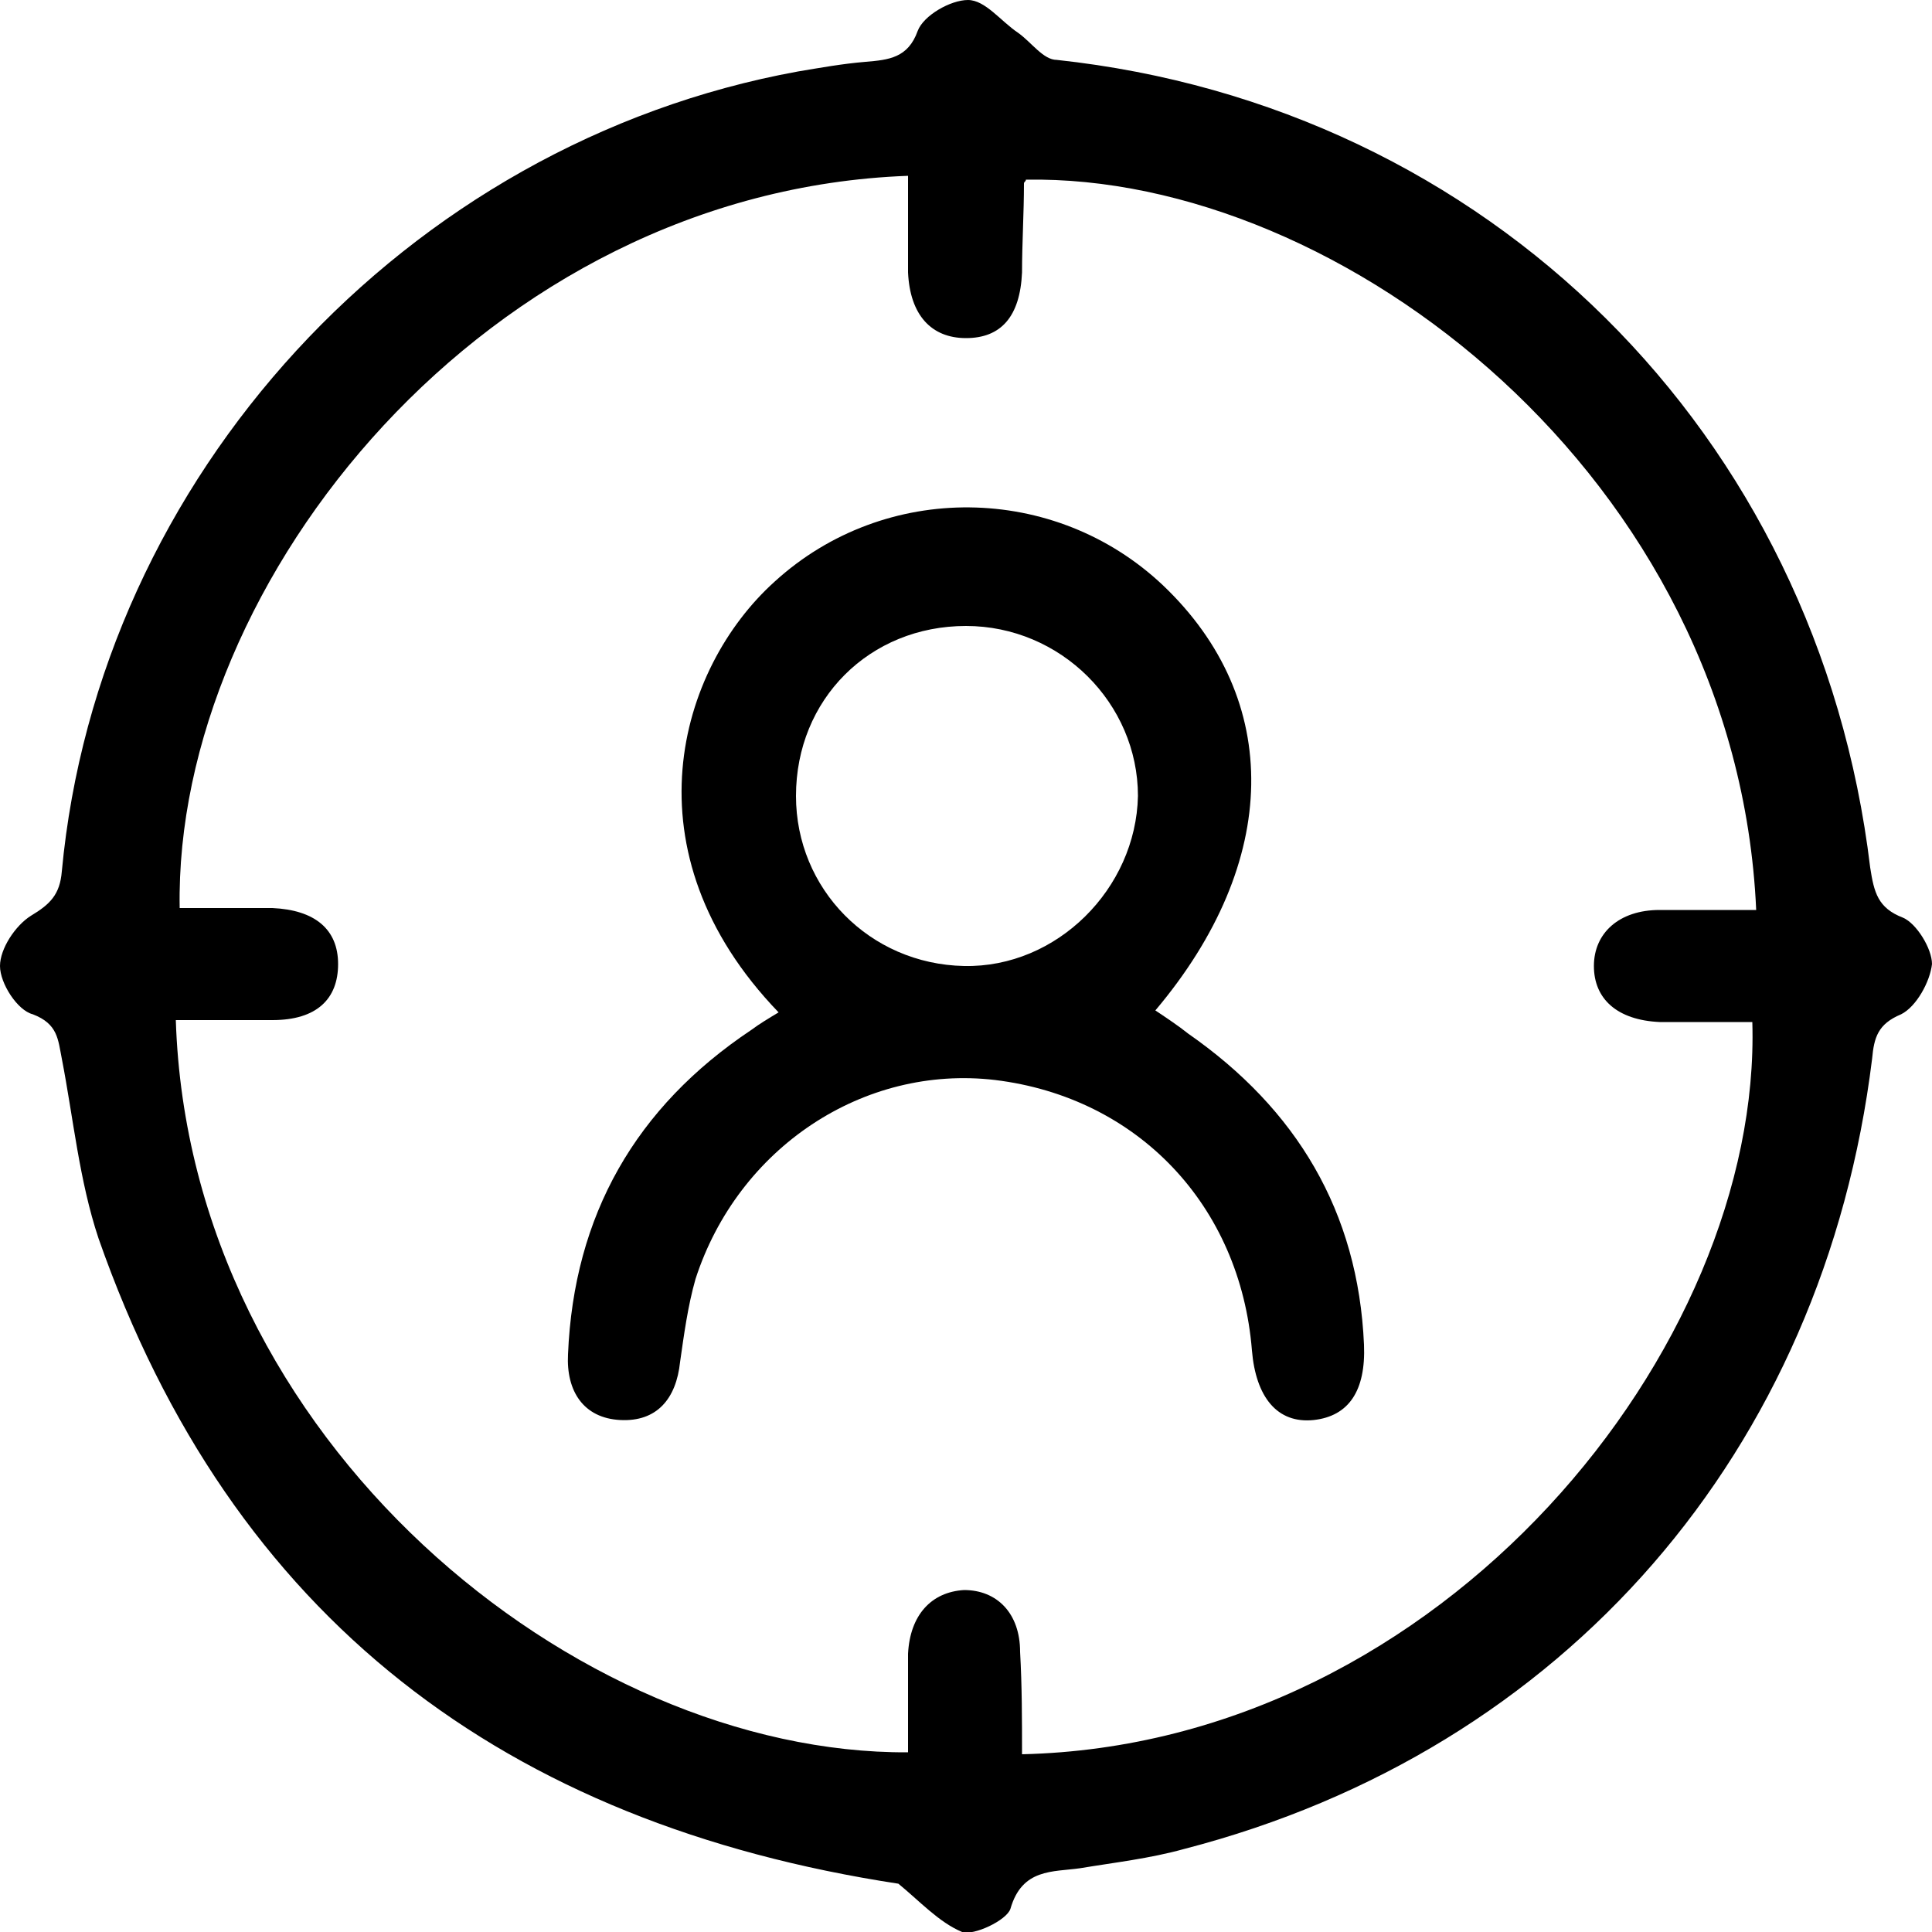 <?xml version="1.0" encoding="utf-8"?>
<!-- Generator: Adobe Illustrator 25.0.0, SVG Export Plug-In . SVG Version: 6.00 Build 0)  -->
<svg version="1.1" id="Layer_1" xmlns="http://www.w3.org/2000/svg" xmlns:xlink="http://www.w3.org/1999/xlink" x="0px" y="0px"
	 viewBox="0 0 100 100" style="enable-background:new 0 0 100 100;" xml:space="preserve">
<g>
	<path d="M46.5,97.5C26.2,94.4,12,83.8,5.1,64.1c-1-3-1.3-6.2-1.9-9.3C3,53.8,3,53,1.7,52.5C0.9,52.3,0,50.9,0,50
		c0-0.9,0.8-2.1,1.6-2.6c1-0.6,1.5-1.1,1.6-2.3C5.1,24.7,21,7.4,41.3,3.7c1.2-0.2,2.3-0.4,3.5-0.5C46,3.1,47,3,47.5,1.6
		C47.8,0.8,49.2,0,50.1,0c0.9,0,1.7,1.1,2.6,1.7c0.7,0.5,1.3,1.4,2,1.4C77,5.5,94.1,22.4,96.8,44.9c0.2,1.3,0.4,2.1,1.7,2.6
		c0.7,0.3,1.5,1.6,1.5,2.4c-0.1,0.9-0.8,2.2-1.6,2.6c-1.2,0.5-1.4,1.2-1.5,2.3c-2.5,20.3-15.9,35.8-35.6,40.9
		c-1.8,0.5-3.6,0.7-5.4,1c-1.4,0.2-3,0-3.6,2.1c-0.2,0.6-1.9,1.4-2.5,1.2C48.6,99.5,47.6,98.4,46.5,97.5z M52.9,90.8
		c21.8-0.5,38.3-21.1,37.8-37.9c-1.6,0-3.2,0-4.8,0c-2.2-0.1-3.4-1.2-3.4-2.9c0-1.7,1.3-2.9,3.4-2.9c1.7,0,3.4,0,5,0
		c-1-22.4-21.5-38.1-37.8-37.8c0,0.1-0.1,0.1-0.1,0.2c0,1.5-0.1,3.1-0.1,4.6c-0.1,2.3-1.1,3.4-2.9,3.4c-1.8,0-2.9-1.2-3-3.4
		c0-1.7,0-3.3,0-5C25.2,9.9,9,30.1,9.3,47c1.6,0,3.2,0,4.8,0c2.2,0.1,3.4,1.1,3.4,2.9c0,1.8-1.1,2.9-3.4,2.9c-1.7,0-3.3,0-5,0
		c0.7,21.8,20.8,38,37.9,37.9c0-1.7,0-3.4,0-5.1c0.1-2,1.2-3.2,2.9-3.3c1.7,0,2.9,1.2,2.9,3.2C52.9,87.3,52.9,89,52.9,90.8z"/>
	<path d="M40.3,52.4c-8-8.3-5.2-17.8-0.2-22.3c5.7-5.2,14.5-5.1,20.1,0.2c6.2,5.9,6.1,14.3-0.4,22c0.6,0.4,1.2,0.8,1.7,1.2
		c5.6,3.9,8.8,9.2,9.1,16.1c0.1,2.4-0.8,3.7-2.6,3.9c-1.9,0.2-3-1.2-3.2-3.6c-0.6-7.5-5.9-13.1-13.3-14c-6.8-0.8-13.3,3.5-15.5,10.3
		c-0.4,1.4-0.6,2.9-0.8,4.3c-0.2,1.9-1.2,3.1-3.1,3c-1.9-0.1-2.8-1.5-2.7-3.4c0.3-7.2,3.5-12.8,9.5-16.8
		C39.3,53,39.8,52.7,40.3,52.4z M50,32.4c-5,0-8.8,3.8-8.8,8.8c0,4.8,3.8,8.7,8.7,8.8c4.8,0.1,8.9-4,9-8.8
		C58.9,36.4,54.9,32.4,50,32.4z"/>
</g>
</svg>
